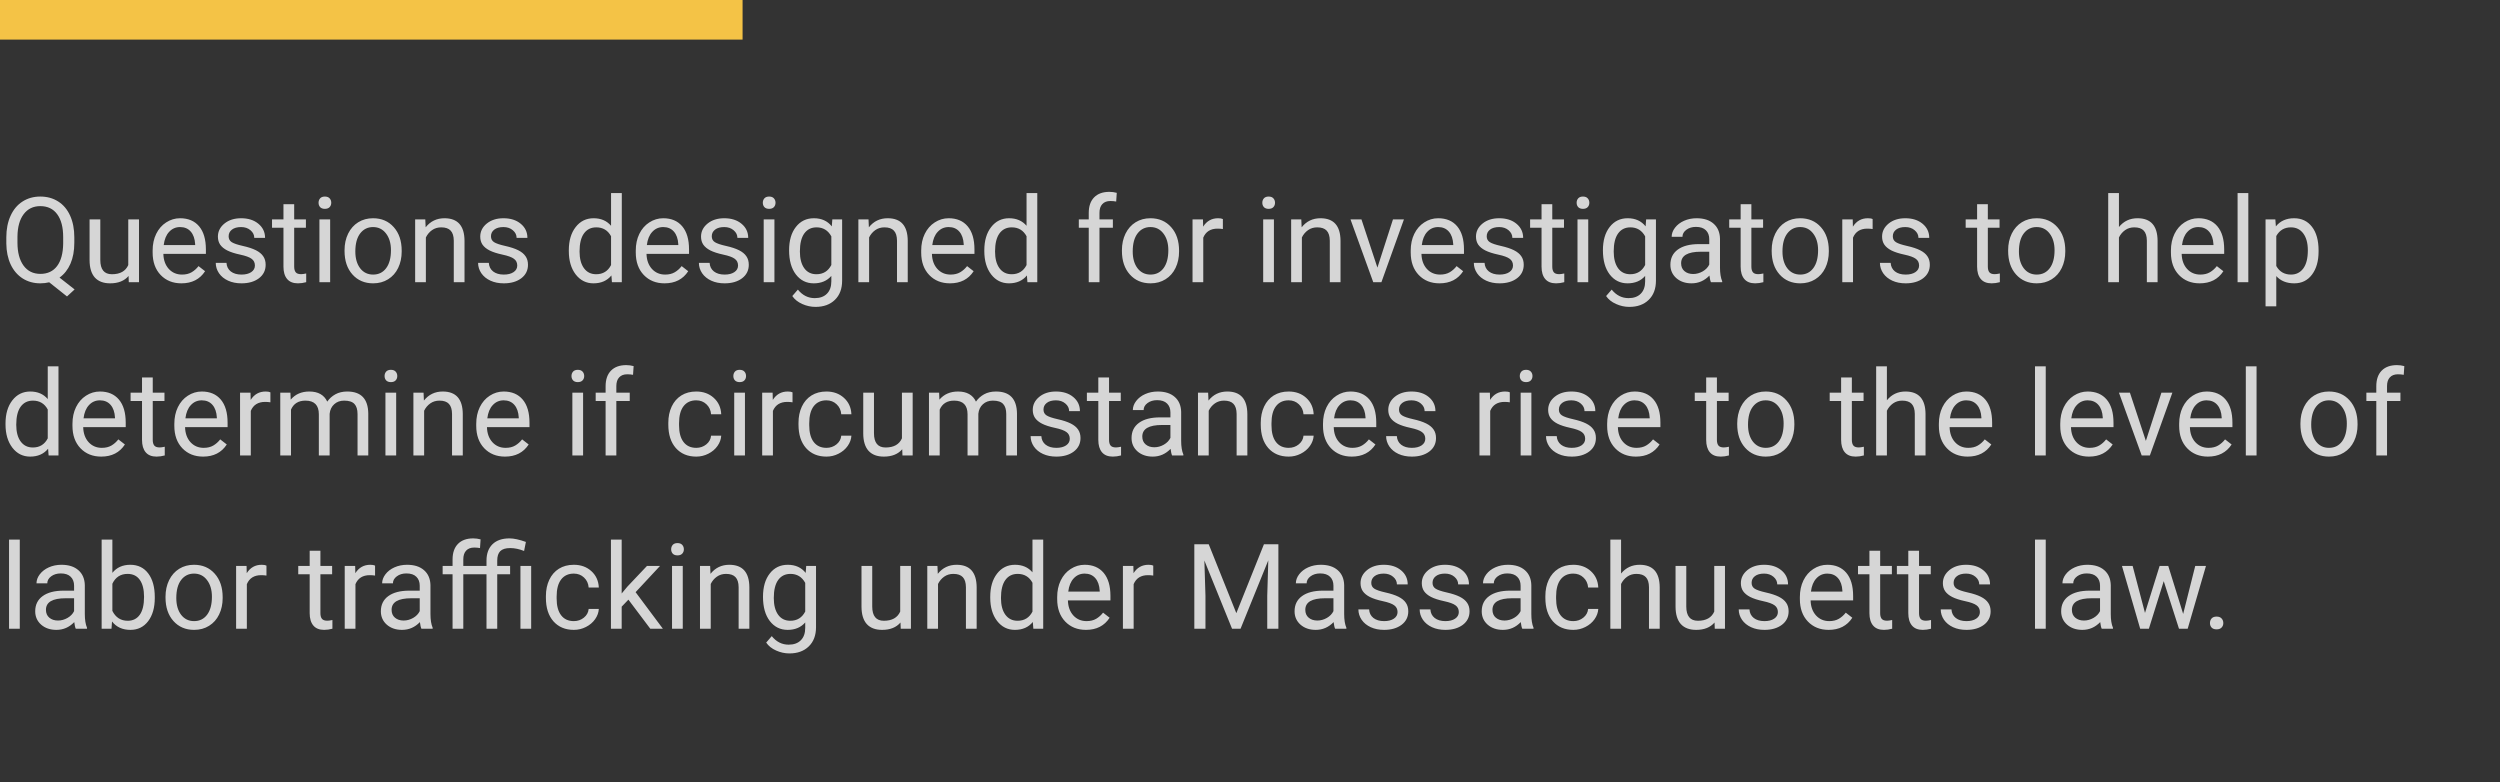 <svg width="505" height="158" viewBox="0 0 505 158" fill="none" xmlns="http://www.w3.org/2000/svg">
<rect x="0" y="0" width="505" height="158" fill="#333333" stroke="none"/>
<path d="M15.012 49.02C15.012 50.668 14.75 52.09 14.227 53.285C13.703 54.473 12.969 55.402 12.023 56.074L15.07 58.465L13.535 59.883L9.938 57.023C9.375 57.164 8.781 57.234 8.156 57.234C6.812 57.234 5.621 56.906 4.582 56.25C3.543 55.586 2.734 54.645 2.156 53.426C1.586 52.199 1.293 50.781 1.277 49.172V47.941C1.277 46.301 1.562 44.852 2.133 43.594C2.703 42.336 3.508 41.375 4.547 40.711C5.594 40.039 6.789 39.703 8.133 39.703C9.508 39.703 10.715 40.035 11.754 40.699C12.801 41.363 13.605 42.32 14.168 43.57C14.73 44.812 15.012 46.266 15.012 47.93V49.02ZM12.762 47.918C12.762 45.91 12.359 44.363 11.555 43.277C10.758 42.184 9.617 41.637 8.133 41.637C6.719 41.637 5.602 42.18 4.781 43.266C3.969 44.344 3.551 45.844 3.527 47.766V49.02C3.527 50.973 3.934 52.512 4.746 53.637C5.566 54.762 6.703 55.324 8.156 55.324C9.609 55.324 10.734 54.797 11.531 53.742C12.328 52.68 12.738 51.16 12.762 49.184V47.918ZM25.969 55.746C25.125 56.738 23.887 57.234 22.254 57.234C20.902 57.234 19.871 56.844 19.16 56.062C18.457 55.273 18.102 54.109 18.094 52.57V44.32H20.262V52.512C20.262 54.434 21.043 55.395 22.605 55.395C24.262 55.395 25.363 54.777 25.91 53.543V44.32H28.078V57H26.016L25.969 55.746ZM36.645 57.234C34.926 57.234 33.527 56.672 32.449 55.547C31.371 54.414 30.832 52.902 30.832 51.012V50.613C30.832 49.355 31.07 48.234 31.547 47.25C32.031 46.258 32.703 45.484 33.562 44.93C34.43 44.367 35.367 44.086 36.375 44.086C38.023 44.086 39.305 44.629 40.219 45.715C41.133 46.801 41.59 48.355 41.59 50.379V51.281H33C33.031 52.531 33.395 53.543 34.09 54.316C34.793 55.082 35.684 55.465 36.762 55.465C37.527 55.465 38.176 55.309 38.707 54.996C39.238 54.684 39.703 54.27 40.102 53.754L41.426 54.785C40.363 56.418 38.77 57.234 36.645 57.234ZM36.375 45.867C35.5 45.867 34.766 46.188 34.172 46.828C33.578 47.461 33.211 48.352 33.07 49.5H39.422V49.336C39.359 48.234 39.062 47.383 38.531 46.781C38 46.172 37.281 45.867 36.375 45.867ZM51.492 53.637C51.492 53.051 51.27 52.598 50.824 52.277C50.387 51.949 49.617 51.668 48.516 51.434C47.422 51.199 46.551 50.918 45.902 50.59C45.262 50.262 44.785 49.871 44.473 49.418C44.168 48.965 44.016 48.426 44.016 47.801C44.016 46.762 44.453 45.883 45.328 45.164C46.211 44.445 47.336 44.086 48.703 44.086C50.141 44.086 51.305 44.457 52.195 45.199C53.094 45.941 53.543 46.891 53.543 48.047H51.363C51.363 47.453 51.109 46.941 50.602 46.512C50.102 46.082 49.469 45.867 48.703 45.867C47.914 45.867 47.297 46.039 46.852 46.383C46.406 46.727 46.184 47.176 46.184 47.73C46.184 48.254 46.391 48.648 46.805 48.914C47.219 49.18 47.965 49.434 49.043 49.676C50.129 49.918 51.008 50.207 51.68 50.543C52.352 50.879 52.848 51.285 53.168 51.762C53.496 52.23 53.66 52.805 53.66 53.484C53.66 54.617 53.207 55.527 52.301 56.215C51.395 56.895 50.219 57.234 48.773 57.234C47.758 57.234 46.859 57.055 46.078 56.695C45.297 56.336 44.684 55.836 44.238 55.195C43.801 54.547 43.582 53.848 43.582 53.098H45.75C45.789 53.824 46.078 54.402 46.617 54.832C47.164 55.254 47.883 55.465 48.773 55.465C49.594 55.465 50.25 55.301 50.742 54.973C51.242 54.637 51.492 54.191 51.492 53.637ZM59.426 41.25V44.32H61.793V45.996H59.426V53.859C59.426 54.367 59.531 54.75 59.742 55.008C59.953 55.258 60.312 55.383 60.82 55.383C61.07 55.383 61.414 55.336 61.852 55.242V57C61.281 57.156 60.727 57.234 60.188 57.234C59.219 57.234 58.488 56.941 57.996 56.355C57.504 55.77 57.258 54.938 57.258 53.859V45.996H54.949V44.32H57.258V41.25H59.426ZM66.691 57H64.523V44.32H66.691V57ZM64.348 40.957C64.348 40.605 64.453 40.309 64.664 40.066C64.883 39.824 65.203 39.703 65.625 39.703C66.047 39.703 66.367 39.824 66.586 40.066C66.805 40.309 66.914 40.605 66.914 40.957C66.914 41.309 66.805 41.602 66.586 41.836C66.367 42.07 66.047 42.188 65.625 42.188C65.203 42.188 64.883 42.07 64.664 41.836C64.453 41.602 64.348 41.309 64.348 40.957ZM69.598 50.543C69.598 49.301 69.84 48.184 70.324 47.191C70.816 46.199 71.496 45.434 72.363 44.895C73.238 44.355 74.234 44.086 75.352 44.086C77.078 44.086 78.473 44.684 79.535 45.879C80.606 47.074 81.141 48.664 81.141 50.648V50.801C81.141 52.035 80.902 53.145 80.426 54.129C79.957 55.105 79.281 55.867 78.398 56.414C77.523 56.961 76.516 57.234 75.375 57.234C73.656 57.234 72.262 56.637 71.191 55.441C70.129 54.246 69.598 52.664 69.598 50.695V50.543ZM71.777 50.801C71.777 52.207 72.102 53.336 72.75 54.188C73.406 55.039 74.281 55.465 75.375 55.465C76.477 55.465 77.352 55.035 78 54.176C78.648 53.309 78.973 52.098 78.973 50.543C78.973 49.152 78.641 48.027 77.977 47.168C77.32 46.301 76.445 45.867 75.352 45.867C74.281 45.867 73.418 46.293 72.762 47.145C72.106 47.996 71.777 49.215 71.777 50.801ZM85.91 44.32L85.981 45.914C86.949 44.695 88.215 44.086 89.777 44.086C92.457 44.086 93.809 45.598 93.832 48.621V57H91.664V48.609C91.656 47.695 91.445 47.02 91.031 46.582C90.625 46.145 89.988 45.926 89.121 45.926C88.418 45.926 87.801 46.113 87.269 46.488C86.738 46.863 86.324 47.355 86.027 47.965V57H83.859V44.32H85.91ZM104.484 53.637C104.484 53.051 104.262 52.598 103.816 52.277C103.379 51.949 102.609 51.668 101.508 51.434C100.414 51.199 99.543 50.918 98.894 50.59C98.254 50.262 97.777 49.871 97.465 49.418C97.16 48.965 97.008 48.426 97.008 47.801C97.008 46.762 97.445 45.883 98.32 45.164C99.203 44.445 100.328 44.086 101.695 44.086C103.133 44.086 104.297 44.457 105.188 45.199C106.086 45.941 106.535 46.891 106.535 48.047H104.355C104.355 47.453 104.102 46.941 103.594 46.512C103.094 46.082 102.461 45.867 101.695 45.867C100.906 45.867 100.289 46.039 99.844 46.383C99.398 46.727 99.176 47.176 99.176 47.73C99.176 48.254 99.383 48.648 99.797 48.914C100.211 49.18 100.957 49.434 102.035 49.676C103.121 49.918 104 50.207 104.672 50.543C105.344 50.879 105.84 51.285 106.16 51.762C106.488 52.23 106.652 52.805 106.652 53.484C106.652 54.617 106.199 55.527 105.293 56.215C104.387 56.895 103.211 57.234 101.766 57.234C100.75 57.234 99.852 57.055 99.07 56.695C98.289 56.336 97.676 55.836 97.231 55.195C96.793 54.547 96.574 53.848 96.574 53.098H98.742C98.781 53.824 99.07 54.402 99.609 54.832C100.156 55.254 100.875 55.465 101.766 55.465C102.586 55.465 103.242 55.301 103.734 54.973C104.234 54.637 104.484 54.191 104.484 53.637ZM114.902 50.555C114.902 48.609 115.363 47.047 116.285 45.867C117.207 44.68 118.414 44.086 119.906 44.086C121.391 44.086 122.566 44.594 123.434 45.609V39H125.602V57H123.609L123.504 55.641C122.637 56.703 121.43 57.234 119.883 57.234C118.414 57.234 117.215 56.633 116.285 55.43C115.363 54.227 114.902 52.656 114.902 50.719V50.555ZM117.07 50.801C117.07 52.238 117.367 53.363 117.961 54.176C118.555 54.988 119.375 55.395 120.422 55.395C121.797 55.395 122.801 54.777 123.434 53.543V47.719C122.785 46.523 121.789 45.926 120.445 45.926C119.383 45.926 118.555 46.336 117.961 47.156C117.367 47.977 117.07 49.191 117.07 50.801ZM134.238 57.234C132.52 57.234 131.121 56.672 130.043 55.547C128.965 54.414 128.426 52.902 128.426 51.012V50.613C128.426 49.355 128.664 48.234 129.141 47.25C129.625 46.258 130.297 45.484 131.156 44.93C132.023 44.367 132.961 44.086 133.969 44.086C135.617 44.086 136.898 44.629 137.812 45.715C138.727 46.801 139.184 48.355 139.184 50.379V51.281H130.594C130.625 52.531 130.988 53.543 131.684 54.316C132.387 55.082 133.277 55.465 134.355 55.465C135.121 55.465 135.77 55.309 136.301 54.996C136.832 54.684 137.297 54.27 137.695 53.754L139.02 54.785C137.957 56.418 136.363 57.234 134.238 57.234ZM133.969 45.867C133.094 45.867 132.359 46.188 131.766 46.828C131.172 47.461 130.805 48.352 130.664 49.5H137.016V49.336C136.953 48.234 136.656 47.383 136.125 46.781C135.594 46.172 134.875 45.867 133.969 45.867ZM149.086 53.637C149.086 53.051 148.863 52.598 148.418 52.277C147.98 51.949 147.211 51.668 146.109 51.434C145.016 51.199 144.145 50.918 143.496 50.59C142.855 50.262 142.379 49.871 142.066 49.418C141.762 48.965 141.609 48.426 141.609 47.801C141.609 46.762 142.047 45.883 142.922 45.164C143.805 44.445 144.93 44.086 146.297 44.086C147.734 44.086 148.898 44.457 149.789 45.199C150.688 45.941 151.137 46.891 151.137 48.047H148.957C148.957 47.453 148.703 46.941 148.195 46.512C147.695 46.082 147.062 45.867 146.297 45.867C145.508 45.867 144.891 46.039 144.445 46.383C144 46.727 143.777 47.176 143.777 47.73C143.777 48.254 143.984 48.648 144.398 48.914C144.812 49.18 145.559 49.434 146.637 49.676C147.723 49.918 148.602 50.207 149.273 50.543C149.945 50.879 150.441 51.285 150.762 51.762C151.09 52.23 151.254 52.805 151.254 53.484C151.254 54.617 150.801 55.527 149.895 56.215C148.988 56.895 147.812 57.234 146.367 57.234C145.352 57.234 144.453 57.055 143.672 56.695C142.891 56.336 142.277 55.836 141.832 55.195C141.395 54.547 141.176 53.848 141.176 53.098H143.344C143.383 53.824 143.672 54.402 144.211 54.832C144.758 55.254 145.477 55.465 146.367 55.465C147.188 55.465 147.844 55.301 148.336 54.973C148.836 54.637 149.086 54.191 149.086 53.637ZM156.434 57H154.266V44.32H156.434V57ZM154.09 40.957C154.09 40.605 154.195 40.309 154.406 40.066C154.625 39.824 154.945 39.703 155.367 39.703C155.789 39.703 156.109 39.824 156.328 40.066C156.547 40.309 156.656 40.605 156.656 40.957C156.656 41.309 156.547 41.602 156.328 41.836C156.109 42.07 155.789 42.188 155.367 42.188C154.945 42.188 154.625 42.07 154.406 41.836C154.195 41.602 154.09 41.309 154.09 40.957ZM159.398 50.555C159.398 48.578 159.855 47.008 160.77 45.844C161.684 44.672 162.895 44.086 164.402 44.086C165.949 44.086 167.156 44.633 168.023 45.727L168.129 44.32H170.109V56.695C170.109 58.336 169.621 59.629 168.645 60.574C167.676 61.52 166.371 61.992 164.73 61.992C163.816 61.992 162.922 61.797 162.047 61.406C161.172 61.016 160.504 60.48 160.043 59.801L161.168 58.5C162.098 59.648 163.234 60.223 164.578 60.223C165.633 60.223 166.453 59.926 167.039 59.332C167.633 58.738 167.93 57.902 167.93 56.824V55.734C167.062 56.734 165.879 57.234 164.379 57.234C162.895 57.234 161.691 56.637 160.77 55.441C159.855 54.246 159.398 52.617 159.398 50.555ZM161.578 50.801C161.578 52.23 161.871 53.355 162.457 54.176C163.043 54.988 163.863 55.395 164.918 55.395C166.285 55.395 167.289 54.773 167.93 53.531V47.742C167.266 46.531 166.27 45.926 164.941 45.926C163.887 45.926 163.062 46.336 162.469 47.156C161.875 47.977 161.578 49.191 161.578 50.801ZM175.441 44.32L175.512 45.914C176.48 44.695 177.746 44.086 179.309 44.086C181.988 44.086 183.34 45.598 183.363 48.621V57H181.195V48.609C181.188 47.695 180.977 47.02 180.562 46.582C180.156 46.145 179.52 45.926 178.652 45.926C177.949 45.926 177.332 46.113 176.801 46.488C176.27 46.863 175.855 47.355 175.559 47.965V57H173.391V44.32H175.441ZM191.895 57.234C190.176 57.234 188.777 56.672 187.699 55.547C186.621 54.414 186.082 52.902 186.082 51.012V50.613C186.082 49.355 186.32 48.234 186.797 47.25C187.281 46.258 187.953 45.484 188.812 44.93C189.68 44.367 190.617 44.086 191.625 44.086C193.273 44.086 194.555 44.629 195.469 45.715C196.383 46.801 196.84 48.355 196.84 50.379V51.281H188.25C188.281 52.531 188.645 53.543 189.34 54.316C190.043 55.082 190.934 55.465 192.012 55.465C192.777 55.465 193.426 55.309 193.957 54.996C194.488 54.684 194.953 54.27 195.352 53.754L196.676 54.785C195.613 56.418 194.02 57.234 191.895 57.234ZM191.625 45.867C190.75 45.867 190.016 46.188 189.422 46.828C188.828 47.461 188.461 48.352 188.32 49.5H194.672V49.336C194.609 48.234 194.312 47.383 193.781 46.781C193.25 46.172 192.531 45.867 191.625 45.867ZM198.832 50.555C198.832 48.609 199.293 47.047 200.215 45.867C201.137 44.68 202.344 44.086 203.836 44.086C205.32 44.086 206.496 44.594 207.363 45.609V39H209.531V57H207.539L207.434 55.641C206.566 56.703 205.359 57.234 203.812 57.234C202.344 57.234 201.145 56.633 200.215 55.43C199.293 54.227 198.832 52.656 198.832 50.719V50.555ZM201 50.801C201 52.238 201.297 53.363 201.891 54.176C202.484 54.988 203.305 55.395 204.352 55.395C205.727 55.395 206.73 54.777 207.363 53.543V47.719C206.715 46.523 205.719 45.926 204.375 45.926C203.312 45.926 202.484 46.336 201.891 47.156C201.297 47.977 201 49.191 201 50.801ZM219.926 57V45.996H217.922V44.32H219.926V43.02C219.926 41.66 220.289 40.609 221.016 39.867C221.742 39.125 222.77 38.754 224.098 38.754C224.598 38.754 225.094 38.82 225.586 38.953L225.469 40.711C225.102 40.641 224.711 40.605 224.297 40.605C223.594 40.605 223.051 40.812 222.668 41.227C222.285 41.633 222.094 42.219 222.094 42.984V44.32H224.801V45.996H222.094V57H219.926ZM226.629 50.543C226.629 49.301 226.871 48.184 227.355 47.191C227.848 46.199 228.527 45.434 229.395 44.895C230.27 44.355 231.266 44.086 232.383 44.086C234.109 44.086 235.504 44.684 236.566 45.879C237.637 47.074 238.172 48.664 238.172 50.648V50.801C238.172 52.035 237.934 53.145 237.457 54.129C236.988 55.105 236.312 55.867 235.43 56.414C234.555 56.961 233.547 57.234 232.406 57.234C230.688 57.234 229.293 56.637 228.223 55.441C227.16 54.246 226.629 52.664 226.629 50.695V50.543ZM228.809 50.801C228.809 52.207 229.133 53.336 229.781 54.188C230.438 55.039 231.312 55.465 232.406 55.465C233.508 55.465 234.383 55.035 235.031 54.176C235.68 53.309 236.004 52.098 236.004 50.543C236.004 49.152 235.672 48.027 235.008 47.168C234.352 46.301 233.477 45.867 232.383 45.867C231.312 45.867 230.449 46.293 229.793 47.145C229.137 47.996 228.809 49.215 228.809 50.801ZM247.02 46.266C246.691 46.211 246.336 46.184 245.953 46.184C244.531 46.184 243.566 46.789 243.059 48V57H240.891V44.32H243L243.035 45.785C243.746 44.652 244.754 44.086 246.059 44.086C246.48 44.086 246.801 44.141 247.02 44.25V46.266ZM257.332 57H255.164V44.32H257.332V57ZM254.988 40.957C254.988 40.605 255.094 40.309 255.305 40.066C255.523 39.824 255.844 39.703 256.266 39.703C256.688 39.703 257.008 39.824 257.227 40.066C257.445 40.309 257.555 40.605 257.555 40.957C257.555 41.309 257.445 41.602 257.227 41.836C257.008 42.07 256.688 42.188 256.266 42.188C255.844 42.188 255.523 42.07 255.305 41.836C255.094 41.602 254.988 41.309 254.988 40.957ZM262.863 44.32L262.934 45.914C263.902 44.695 265.168 44.086 266.73 44.086C269.41 44.086 270.762 45.598 270.785 48.621V57H268.617V48.609C268.609 47.695 268.398 47.02 267.984 46.582C267.578 46.145 266.941 45.926 266.074 45.926C265.371 45.926 264.754 46.113 264.223 46.488C263.691 46.863 263.277 47.355 262.98 47.965V57H260.812V44.32H262.863ZM278.238 54.059L281.379 44.32H283.594L279.047 57H277.395L272.801 44.32H275.016L278.238 54.059ZM290.777 57.234C289.059 57.234 287.66 56.672 286.582 55.547C285.504 54.414 284.965 52.902 284.965 51.012V50.613C284.965 49.355 285.203 48.234 285.68 47.25C286.164 46.258 286.836 45.484 287.695 44.93C288.562 44.367 289.5 44.086 290.508 44.086C292.156 44.086 293.438 44.629 294.352 45.715C295.266 46.801 295.723 48.355 295.723 50.379V51.281H287.133C287.164 52.531 287.527 53.543 288.223 54.316C288.926 55.082 289.816 55.465 290.895 55.465C291.66 55.465 292.309 55.309 292.84 54.996C293.371 54.684 293.836 54.27 294.234 53.754L295.559 54.785C294.496 56.418 292.902 57.234 290.777 57.234ZM290.508 45.867C289.633 45.867 288.898 46.188 288.305 46.828C287.711 47.461 287.344 48.352 287.203 49.5H293.555V49.336C293.492 48.234 293.195 47.383 292.664 46.781C292.133 46.172 291.414 45.867 290.508 45.867ZM305.625 53.637C305.625 53.051 305.402 52.598 304.957 52.277C304.52 51.949 303.75 51.668 302.648 51.434C301.555 51.199 300.684 50.918 300.035 50.59C299.395 50.262 298.918 49.871 298.605 49.418C298.301 48.965 298.148 48.426 298.148 47.801C298.148 46.762 298.586 45.883 299.461 45.164C300.344 44.445 301.469 44.086 302.836 44.086C304.273 44.086 305.438 44.457 306.328 45.199C307.227 45.941 307.676 46.891 307.676 48.047H305.496C305.496 47.453 305.242 46.941 304.734 46.512C304.234 46.082 303.602 45.867 302.836 45.867C302.047 45.867 301.43 46.039 300.984 46.383C300.539 46.727 300.316 47.176 300.316 47.73C300.316 48.254 300.523 48.648 300.938 48.914C301.352 49.18 302.098 49.434 303.176 49.676C304.262 49.918 305.141 50.207 305.812 50.543C306.484 50.879 306.98 51.285 307.301 51.762C307.629 52.23 307.793 52.805 307.793 53.484C307.793 54.617 307.34 55.527 306.434 56.215C305.527 56.895 304.352 57.234 302.906 57.234C301.891 57.234 300.992 57.055 300.211 56.695C299.43 56.336 298.816 55.836 298.371 55.195C297.934 54.547 297.715 53.848 297.715 53.098H299.883C299.922 53.824 300.211 54.402 300.75 54.832C301.297 55.254 302.016 55.465 302.906 55.465C303.727 55.465 304.383 55.301 304.875 54.973C305.375 54.637 305.625 54.191 305.625 53.637ZM313.559 41.25V44.32H315.926V45.996H313.559V53.859C313.559 54.367 313.664 54.75 313.875 55.008C314.086 55.258 314.445 55.383 314.953 55.383C315.203 55.383 315.547 55.336 315.984 55.242V57C315.414 57.156 314.859 57.234 314.32 57.234C313.352 57.234 312.621 56.941 312.129 56.355C311.637 55.77 311.391 54.938 311.391 53.859V45.996H309.082V44.32H311.391V41.25H313.559ZM320.824 57H318.656V44.32H320.824V57ZM318.48 40.957C318.48 40.605 318.586 40.309 318.797 40.066C319.016 39.824 319.336 39.703 319.758 39.703C320.18 39.703 320.5 39.824 320.719 40.066C320.938 40.309 321.047 40.605 321.047 40.957C321.047 41.309 320.938 41.602 320.719 41.836C320.5 42.07 320.18 42.188 319.758 42.188C319.336 42.188 319.016 42.07 318.797 41.836C318.586 41.602 318.48 41.309 318.48 40.957ZM323.789 50.555C323.789 48.578 324.246 47.008 325.16 45.844C326.074 44.672 327.285 44.086 328.793 44.086C330.34 44.086 331.547 44.633 332.414 45.727L332.52 44.32H334.5V56.695C334.5 58.336 334.012 59.629 333.035 60.574C332.066 61.52 330.762 61.992 329.121 61.992C328.207 61.992 327.312 61.797 326.438 61.406C325.562 61.016 324.895 60.48 324.434 59.801L325.559 58.5C326.488 59.648 327.625 60.223 328.969 60.223C330.023 60.223 330.844 59.926 331.43 59.332C332.023 58.738 332.32 57.902 332.32 56.824V55.734C331.453 56.734 330.27 57.234 328.77 57.234C327.285 57.234 326.082 56.637 325.16 55.441C324.246 54.246 323.789 52.617 323.789 50.555ZM325.969 50.801C325.969 52.23 326.262 53.355 326.848 54.176C327.434 54.988 328.254 55.395 329.309 55.395C330.676 55.395 331.68 54.773 332.32 53.531V47.742C331.656 46.531 330.66 45.926 329.332 45.926C328.277 45.926 327.453 46.336 326.859 47.156C326.266 47.977 325.969 49.191 325.969 50.801ZM345.609 57C345.484 56.75 345.383 56.305 345.305 55.664C344.297 56.711 343.094 57.234 341.695 57.234C340.445 57.234 339.418 56.883 338.613 56.18C337.816 55.469 337.418 54.57 337.418 53.484C337.418 52.164 337.918 51.141 338.918 50.414C339.926 49.68 341.34 49.312 343.16 49.312H345.27V48.316C345.27 47.559 345.043 46.957 344.59 46.512C344.137 46.059 343.469 45.832 342.586 45.832C341.812 45.832 341.164 46.027 340.641 46.418C340.117 46.809 339.855 47.281 339.855 47.836H337.676C337.676 47.203 337.898 46.594 338.344 46.008C338.797 45.414 339.406 44.945 340.172 44.602C340.945 44.258 341.793 44.086 342.715 44.086C344.176 44.086 345.32 44.453 346.148 45.188C346.977 45.914 347.406 46.918 347.438 48.199V54.035C347.438 55.199 347.586 56.125 347.883 56.812V57H345.609ZM342.012 55.348C342.691 55.348 343.336 55.172 343.945 54.82C344.555 54.469 344.996 54.012 345.27 53.449V50.848H343.57C340.914 50.848 339.586 51.625 339.586 53.18C339.586 53.859 339.812 54.391 340.266 54.773C340.719 55.156 341.301 55.348 342.012 55.348ZM353.777 41.25V44.32H356.145V45.996H353.777V53.859C353.777 54.367 353.883 54.75 354.094 55.008C354.305 55.258 354.664 55.383 355.172 55.383C355.422 55.383 355.766 55.336 356.203 55.242V57C355.633 57.156 355.078 57.234 354.539 57.234C353.57 57.234 352.84 56.941 352.348 56.355C351.855 55.77 351.609 54.938 351.609 53.859V45.996H349.301V44.32H351.609V41.25H353.777ZM357.879 50.543C357.879 49.301 358.121 48.184 358.605 47.191C359.098 46.199 359.777 45.434 360.645 44.895C361.52 44.355 362.516 44.086 363.633 44.086C365.359 44.086 366.754 44.684 367.816 45.879C368.887 47.074 369.422 48.664 369.422 50.648V50.801C369.422 52.035 369.184 53.145 368.707 54.129C368.238 55.105 367.562 55.867 366.68 56.414C365.805 56.961 364.797 57.234 363.656 57.234C361.938 57.234 360.543 56.637 359.473 55.441C358.41 54.246 357.879 52.664 357.879 50.695V50.543ZM360.059 50.801C360.059 52.207 360.383 53.336 361.031 54.188C361.688 55.039 362.562 55.465 363.656 55.465C364.758 55.465 365.633 55.035 366.281 54.176C366.93 53.309 367.254 52.098 367.254 50.543C367.254 49.152 366.922 48.027 366.258 47.168C365.602 46.301 364.727 45.867 363.633 45.867C362.562 45.867 361.699 46.293 361.043 47.145C360.387 47.996 360.059 49.215 360.059 50.801ZM378.27 46.266C377.941 46.211 377.586 46.184 377.203 46.184C375.781 46.184 374.816 46.789 374.309 48V57H372.141V44.32H374.25L374.285 45.785C374.996 44.652 376.004 44.086 377.309 44.086C377.73 44.086 378.051 44.141 378.27 44.25V46.266ZM387.656 53.637C387.656 53.051 387.434 52.598 386.988 52.277C386.551 51.949 385.781 51.668 384.68 51.434C383.586 51.199 382.715 50.918 382.066 50.59C381.426 50.262 380.949 49.871 380.637 49.418C380.332 48.965 380.18 48.426 380.18 47.801C380.18 46.762 380.617 45.883 381.492 45.164C382.375 44.445 383.5 44.086 384.867 44.086C386.305 44.086 387.469 44.457 388.359 45.199C389.258 45.941 389.707 46.891 389.707 48.047H387.527C387.527 47.453 387.273 46.941 386.766 46.512C386.266 46.082 385.633 45.867 384.867 45.867C384.078 45.867 383.461 46.039 383.016 46.383C382.57 46.727 382.348 47.176 382.348 47.73C382.348 48.254 382.555 48.648 382.969 48.914C383.383 49.18 384.129 49.434 385.207 49.676C386.293 49.918 387.172 50.207 387.844 50.543C388.516 50.879 389.012 51.285 389.332 51.762C389.66 52.23 389.824 52.805 389.824 53.484C389.824 54.617 389.371 55.527 388.465 56.215C387.559 56.895 386.383 57.234 384.938 57.234C383.922 57.234 383.023 57.055 382.242 56.695C381.461 56.336 380.848 55.836 380.402 55.195C379.965 54.547 379.746 53.848 379.746 53.098H381.914C381.953 53.824 382.242 54.402 382.781 54.832C383.328 55.254 384.047 55.465 384.938 55.465C385.758 55.465 386.414 55.301 386.906 54.973C387.406 54.637 387.656 54.191 387.656 53.637ZM401.543 41.25V44.32H403.91V45.996H401.543V53.859C401.543 54.367 401.648 54.75 401.859 55.008C402.07 55.258 402.43 55.383 402.938 55.383C403.188 55.383 403.531 55.336 403.969 55.242V57C403.398 57.156 402.844 57.234 402.305 57.234C401.336 57.234 400.605 56.941 400.113 56.355C399.621 55.77 399.375 54.938 399.375 53.859V45.996H397.066V44.32H399.375V41.25H401.543ZM405.645 50.543C405.645 49.301 405.887 48.184 406.371 47.191C406.863 46.199 407.543 45.434 408.41 44.895C409.285 44.355 410.281 44.086 411.398 44.086C413.125 44.086 414.52 44.684 415.582 45.879C416.652 47.074 417.188 48.664 417.188 50.648V50.801C417.188 52.035 416.949 53.145 416.473 54.129C416.004 55.105 415.328 55.867 414.445 56.414C413.57 56.961 412.562 57.234 411.422 57.234C409.703 57.234 408.309 56.637 407.238 55.441C406.176 54.246 405.645 52.664 405.645 50.695V50.543ZM407.824 50.801C407.824 52.207 408.148 53.336 408.797 54.188C409.453 55.039 410.328 55.465 411.422 55.465C412.523 55.465 413.398 55.035 414.047 54.176C414.695 53.309 415.02 52.098 415.02 50.543C415.02 49.152 414.688 48.027 414.023 47.168C413.367 46.301 412.492 45.867 411.398 45.867C410.328 45.867 409.465 46.293 408.809 47.145C408.152 47.996 407.824 49.215 407.824 50.801ZM428.027 45.855C428.988 44.676 430.238 44.086 431.777 44.086C434.457 44.086 435.809 45.598 435.832 48.621V57H433.664V48.609C433.656 47.695 433.445 47.02 433.031 46.582C432.625 46.145 431.988 45.926 431.121 45.926C430.418 45.926 429.801 46.113 429.27 46.488C428.738 46.863 428.324 47.355 428.027 47.965V57H425.859V39H428.027V45.855ZM444.34 57.234C442.621 57.234 441.223 56.672 440.145 55.547C439.066 54.414 438.527 52.902 438.527 51.012V50.613C438.527 49.355 438.766 48.234 439.242 47.25C439.727 46.258 440.398 45.484 441.258 44.93C442.125 44.367 443.062 44.086 444.07 44.086C445.719 44.086 447 44.629 447.914 45.715C448.828 46.801 449.285 48.355 449.285 50.379V51.281H440.695C440.727 52.531 441.09 53.543 441.785 54.316C442.488 55.082 443.379 55.465 444.457 55.465C445.223 55.465 445.871 55.309 446.402 54.996C446.934 54.684 447.398 54.27 447.797 53.754L449.121 54.785C448.059 56.418 446.465 57.234 444.34 57.234ZM444.07 45.867C443.195 45.867 442.461 46.188 441.867 46.828C441.273 47.461 440.906 48.352 440.766 49.5H447.117V49.336C447.055 48.234 446.758 47.383 446.227 46.781C445.695 46.172 444.977 45.867 444.07 45.867ZM454.16 57H451.992V39H454.16V57ZM468.352 50.801C468.352 52.73 467.91 54.285 467.027 55.465C466.145 56.645 464.949 57.234 463.441 57.234C461.902 57.234 460.691 56.746 459.809 55.77V61.875H457.641V44.32H459.621L459.727 45.727C460.609 44.633 461.836 44.086 463.406 44.086C464.93 44.086 466.133 44.66 467.016 45.809C467.906 46.957 468.352 48.555 468.352 50.602V50.801ZM466.184 50.555C466.184 49.125 465.879 47.996 465.27 47.168C464.66 46.34 463.824 45.926 462.762 45.926C461.449 45.926 460.465 46.508 459.809 47.672V53.73C460.457 54.887 461.449 55.465 462.785 55.465C463.824 55.465 464.648 55.055 465.258 54.234C465.875 53.406 466.184 52.18 466.184 50.555ZM1.113 85.555C1.113 83.609 1.574 82.047 2.496 80.867C3.418 79.68 4.625 79.086 6.117 79.086C7.602 79.086 8.777 79.594 9.645 80.609V74H11.812V92H9.82L9.715 90.641C8.848 91.703 7.641 92.234 6.094 92.234C4.625 92.234 3.426 91.633 2.496 90.43C1.574 89.227 1.113 87.656 1.113 85.719V85.555ZM3.281 85.801C3.281 87.238 3.578 88.363 4.172 89.176C4.766 89.988 5.586 90.394 6.633 90.394C8.008 90.394 9.012 89.777 9.645 88.543V82.719C8.996 81.523 8 80.926 6.656 80.926C5.594 80.926 4.766 81.336 4.172 82.156C3.578 82.977 3.281 84.191 3.281 85.801ZM20.449 92.234C18.73 92.234 17.332 91.672 16.254 90.547C15.176 89.414 14.637 87.902 14.637 86.012V85.613C14.637 84.356 14.875 83.234 15.352 82.25C15.836 81.258 16.508 80.484 17.367 79.93C18.234 79.367 19.172 79.086 20.18 79.086C21.828 79.086 23.109 79.629 24.023 80.715C24.938 81.801 25.395 83.356 25.395 85.379V86.281H16.805C16.836 87.531 17.199 88.543 17.895 89.316C18.598 90.082 19.488 90.465 20.566 90.465C21.332 90.465 21.98 90.309 22.512 89.996C23.043 89.684 23.508 89.269 23.906 88.754L25.23 89.785C24.168 91.418 22.574 92.234 20.449 92.234ZM20.18 80.867C19.305 80.867 18.57 81.188 17.977 81.828C17.383 82.461 17.016 83.352 16.875 84.5H23.227V84.336C23.164 83.234 22.867 82.383 22.336 81.781C21.805 81.172 21.086 80.867 20.18 80.867ZM30.855 76.25V79.32H33.223V80.996H30.855V88.859C30.855 89.367 30.961 89.75 31.172 90.008C31.383 90.258 31.742 90.383 32.25 90.383C32.5 90.383 32.844 90.336 33.281 90.242V92C32.711 92.156 32.156 92.234 31.617 92.234C30.648 92.234 29.918 91.941 29.426 91.356C28.934 90.769 28.688 89.938 28.688 88.859V80.996H26.379V79.32H28.688V76.25H30.855ZM41.027 92.234C39.309 92.234 37.91 91.672 36.832 90.547C35.754 89.414 35.215 87.902 35.215 86.012V85.613C35.215 84.356 35.453 83.234 35.93 82.25C36.414 81.258 37.086 80.484 37.945 79.93C38.812 79.367 39.75 79.086 40.758 79.086C42.406 79.086 43.688 79.629 44.602 80.715C45.516 81.801 45.973 83.356 45.973 85.379V86.281H37.383C37.414 87.531 37.777 88.543 38.473 89.316C39.176 90.082 40.066 90.465 41.145 90.465C41.91 90.465 42.559 90.309 43.09 89.996C43.621 89.684 44.086 89.269 44.484 88.754L45.809 89.785C44.746 91.418 43.152 92.234 41.027 92.234ZM40.758 80.867C39.883 80.867 39.148 81.188 38.555 81.828C37.961 82.461 37.594 83.352 37.453 84.5H43.805V84.336C43.742 83.234 43.445 82.383 42.914 81.781C42.383 81.172 41.664 80.867 40.758 80.867ZM54.621 81.266C54.293 81.211 53.938 81.184 53.555 81.184C52.133 81.184 51.168 81.789 50.66 83V92H48.492V79.32H50.602L50.637 80.785C51.348 79.652 52.355 79.086 53.66 79.086C54.082 79.086 54.402 79.141 54.621 79.25V81.266ZM58.664 79.32L58.723 80.727C59.652 79.633 60.906 79.086 62.484 79.086C64.258 79.086 65.465 79.766 66.106 81.125C66.527 80.516 67.074 80.023 67.746 79.648C68.426 79.273 69.227 79.086 70.148 79.086C72.93 79.086 74.344 80.559 74.391 83.504V92H72.223V83.633C72.223 82.727 72.016 82.051 71.602 81.606C71.188 81.152 70.492 80.926 69.516 80.926C68.711 80.926 68.043 81.168 67.512 81.652C66.981 82.129 66.672 82.773 66.586 83.586V92H64.406V83.691C64.406 81.848 63.504 80.926 61.699 80.926C60.277 80.926 59.305 81.531 58.781 82.742V92H56.613V79.32H58.664ZM80.027 92H77.859V79.32H80.027V92ZM77.684 75.957C77.684 75.606 77.789 75.309 78 75.066C78.219 74.824 78.539 74.703 78.961 74.703C79.383 74.703 79.703 74.824 79.922 75.066C80.141 75.309 80.25 75.606 80.25 75.957C80.25 76.309 80.141 76.602 79.922 76.836C79.703 77.07 79.383 77.188 78.961 77.188C78.539 77.188 78.219 77.07 78 76.836C77.789 76.602 77.684 76.309 77.684 75.957ZM85.559 79.32L85.629 80.914C86.598 79.695 87.863 79.086 89.426 79.086C92.106 79.086 93.457 80.598 93.481 83.621V92H91.312V83.609C91.305 82.695 91.094 82.019 90.68 81.582C90.273 81.144 89.637 80.926 88.769 80.926C88.066 80.926 87.449 81.113 86.918 81.488C86.387 81.863 85.973 82.356 85.676 82.965V92H83.508V79.32H85.559ZM102.012 92.234C100.293 92.234 98.894 91.672 97.816 90.547C96.738 89.414 96.199 87.902 96.199 86.012V85.613C96.199 84.356 96.438 83.234 96.914 82.25C97.398 81.258 98.07 80.484 98.93 79.93C99.797 79.367 100.734 79.086 101.742 79.086C103.391 79.086 104.672 79.629 105.586 80.715C106.5 81.801 106.957 83.356 106.957 85.379V86.281H98.367C98.398 87.531 98.762 88.543 99.457 89.316C100.16 90.082 101.051 90.465 102.129 90.465C102.895 90.465 103.543 90.309 104.074 89.996C104.605 89.684 105.07 89.269 105.469 88.754L106.793 89.785C105.73 91.418 104.137 92.234 102.012 92.234ZM101.742 80.867C100.867 80.867 100.133 81.188 99.539 81.828C98.945 82.461 98.578 83.352 98.438 84.5H104.789V84.336C104.727 83.234 104.43 82.383 103.898 81.781C103.367 81.172 102.648 80.867 101.742 80.867ZM117.785 92H115.617V79.32H117.785V92ZM115.441 75.957C115.441 75.606 115.547 75.309 115.758 75.066C115.977 74.824 116.297 74.703 116.719 74.703C117.141 74.703 117.461 74.824 117.68 75.066C117.898 75.309 118.008 75.606 118.008 75.957C118.008 76.309 117.898 76.602 117.68 76.836C117.461 77.07 117.141 77.188 116.719 77.188C116.297 77.188 115.977 77.07 115.758 76.836C115.547 76.602 115.441 76.309 115.441 75.957ZM122.332 92V80.996H120.328V79.32H122.332V78.019C122.332 76.66 122.695 75.609 123.422 74.867C124.148 74.125 125.176 73.754 126.504 73.754C127.004 73.754 127.5 73.82 127.992 73.953L127.875 75.711C127.508 75.641 127.117 75.606 126.703 75.606C126 75.606 125.457 75.812 125.074 76.227C124.691 76.633 124.5 77.219 124.5 77.984V79.32H127.207V80.996H124.5V92H122.332ZM140.648 90.465C141.422 90.465 142.098 90.231 142.676 89.762C143.254 89.293 143.574 88.707 143.637 88.004H145.688C145.648 88.731 145.398 89.422 144.938 90.078C144.477 90.734 143.859 91.258 143.086 91.648C142.32 92.039 141.508 92.234 140.648 92.234C138.922 92.234 137.547 91.66 136.523 90.512C135.508 89.356 135 87.777 135 85.777V85.414C135 84.18 135.227 83.082 135.68 82.121C136.133 81.16 136.781 80.414 137.625 79.883C138.477 79.352 139.48 79.086 140.637 79.086C142.059 79.086 143.238 79.512 144.176 80.363C145.121 81.215 145.625 82.32 145.688 83.68H143.637C143.574 82.859 143.262 82.188 142.699 81.664C142.145 81.133 141.457 80.867 140.637 80.867C139.535 80.867 138.68 81.266 138.07 82.062C137.469 82.852 137.168 83.996 137.168 85.496V85.906C137.168 87.367 137.469 88.492 138.07 89.281C138.672 90.07 139.531 90.465 140.648 90.465ZM150.48 92H148.312V79.32H150.48V92ZM148.137 75.957C148.137 75.606 148.242 75.309 148.453 75.066C148.672 74.824 148.992 74.703 149.414 74.703C149.836 74.703 150.156 74.824 150.375 75.066C150.594 75.309 150.703 75.606 150.703 75.957C150.703 76.309 150.594 76.602 150.375 76.836C150.156 77.07 149.836 77.188 149.414 77.188C148.992 77.188 148.672 77.07 148.453 76.836C148.242 76.602 148.137 76.309 148.137 75.957ZM160.09 81.266C159.762 81.211 159.406 81.184 159.023 81.184C157.602 81.184 156.637 81.789 156.129 83V92H153.961V79.32H156.07L156.105 80.785C156.816 79.652 157.824 79.086 159.129 79.086C159.551 79.086 159.871 79.141 160.09 79.25V81.266ZM166.945 90.465C167.719 90.465 168.395 90.231 168.973 89.762C169.551 89.293 169.871 88.707 169.934 88.004H171.984C171.945 88.731 171.695 89.422 171.234 90.078C170.773 90.734 170.156 91.258 169.383 91.648C168.617 92.039 167.805 92.234 166.945 92.234C165.219 92.234 163.844 91.66 162.82 90.512C161.805 89.356 161.297 87.777 161.297 85.777V85.414C161.297 84.18 161.523 83.082 161.977 82.121C162.43 81.16 163.078 80.414 163.922 79.883C164.773 79.352 165.777 79.086 166.934 79.086C168.355 79.086 169.535 79.512 170.473 80.363C171.418 81.215 171.922 82.32 171.984 83.68H169.934C169.871 82.859 169.559 82.188 168.996 81.664C168.441 81.133 167.754 80.867 166.934 80.867C165.832 80.867 164.977 81.266 164.367 82.062C163.766 82.852 163.465 83.996 163.465 85.496V85.906C163.465 87.367 163.766 88.492 164.367 89.281C164.969 90.07 165.828 90.465 166.945 90.465ZM182.25 90.746C181.406 91.738 180.168 92.234 178.535 92.234C177.184 92.234 176.152 91.844 175.441 91.062C174.738 90.273 174.383 89.109 174.375 87.57V79.32H176.543V87.512C176.543 89.434 177.324 90.394 178.887 90.394C180.543 90.394 181.645 89.777 182.191 88.543V79.32H184.359V92H182.297L182.25 90.746ZM189.703 79.32L189.762 80.727C190.691 79.633 191.945 79.086 193.523 79.086C195.297 79.086 196.504 79.766 197.145 81.125C197.566 80.516 198.113 80.023 198.785 79.648C199.465 79.273 200.266 79.086 201.188 79.086C203.969 79.086 205.383 80.559 205.43 83.504V92H203.262V83.633C203.262 82.727 203.055 82.051 202.641 81.606C202.227 81.152 201.531 80.926 200.555 80.926C199.75 80.926 199.082 81.168 198.551 81.652C198.02 82.129 197.711 82.773 197.625 83.586V92H195.445V83.691C195.445 81.848 194.543 80.926 192.738 80.926C191.316 80.926 190.344 81.531 189.82 82.742V92H187.652V79.32H189.703ZM216.094 88.637C216.094 88.051 215.871 87.598 215.426 87.277C214.988 86.949 214.219 86.668 213.117 86.434C212.023 86.199 211.152 85.918 210.504 85.59C209.863 85.262 209.387 84.871 209.074 84.418C208.77 83.965 208.617 83.426 208.617 82.801C208.617 81.762 209.055 80.883 209.93 80.164C210.812 79.445 211.938 79.086 213.305 79.086C214.742 79.086 215.906 79.457 216.797 80.199C217.695 80.941 218.145 81.891 218.145 83.047H215.965C215.965 82.453 215.711 81.941 215.203 81.512C214.703 81.082 214.07 80.867 213.305 80.867C212.516 80.867 211.898 81.039 211.453 81.383C211.008 81.727 210.785 82.176 210.785 82.731C210.785 83.254 210.992 83.648 211.406 83.914C211.82 84.18 212.566 84.434 213.645 84.676C214.73 84.918 215.609 85.207 216.281 85.543C216.953 85.879 217.449 86.285 217.77 86.762C218.098 87.231 218.262 87.805 218.262 88.484C218.262 89.617 217.809 90.527 216.902 91.215C215.996 91.894 214.82 92.234 213.375 92.234C212.359 92.234 211.461 92.055 210.68 91.695C209.898 91.336 209.285 90.836 208.84 90.195C208.402 89.547 208.184 88.848 208.184 88.098H210.352C210.391 88.824 210.68 89.402 211.219 89.832C211.766 90.254 212.484 90.465 213.375 90.465C214.195 90.465 214.852 90.301 215.344 89.973C215.844 89.637 216.094 89.191 216.094 88.637ZM224.027 76.25V79.32H226.395V80.996H224.027V88.859C224.027 89.367 224.133 89.75 224.344 90.008C224.555 90.258 224.914 90.383 225.422 90.383C225.672 90.383 226.016 90.336 226.453 90.242V92C225.883 92.156 225.328 92.234 224.789 92.234C223.82 92.234 223.09 91.941 222.598 91.356C222.105 90.769 221.859 89.938 221.859 88.859V80.996H219.551V79.32H221.859V76.25H224.027ZM236.766 92C236.641 91.75 236.539 91.305 236.461 90.664C235.453 91.711 234.25 92.234 232.852 92.234C231.602 92.234 230.574 91.883 229.77 91.18C228.973 90.469 228.574 89.57 228.574 88.484C228.574 87.164 229.074 86.141 230.074 85.414C231.082 84.68 232.496 84.312 234.316 84.312H236.426V83.316C236.426 82.559 236.199 81.957 235.746 81.512C235.293 81.059 234.625 80.832 233.742 80.832C232.969 80.832 232.32 81.027 231.797 81.418C231.273 81.809 231.012 82.281 231.012 82.836H228.832C228.832 82.203 229.055 81.594 229.5 81.008C229.953 80.414 230.562 79.945 231.328 79.602C232.102 79.258 232.949 79.086 233.871 79.086C235.332 79.086 236.477 79.453 237.305 80.188C238.133 80.914 238.562 81.918 238.594 83.199V89.035C238.594 90.199 238.742 91.125 239.039 91.812V92H236.766ZM233.168 90.348C233.848 90.348 234.492 90.172 235.102 89.82C235.711 89.469 236.152 89.012 236.426 88.449V85.848H234.727C232.07 85.848 230.742 86.625 230.742 88.18C230.742 88.859 230.969 89.391 231.422 89.773C231.875 90.156 232.457 90.348 233.168 90.348ZM244.043 79.32L244.113 80.914C245.082 79.695 246.348 79.086 247.91 79.086C250.59 79.086 251.941 80.598 251.965 83.621V92H249.797V83.609C249.789 82.695 249.578 82.019 249.164 81.582C248.758 81.144 248.121 80.926 247.254 80.926C246.551 80.926 245.934 81.113 245.402 81.488C244.871 81.863 244.457 82.356 244.16 82.965V92H241.992V79.32H244.043ZM260.32 90.465C261.094 90.465 261.77 90.231 262.348 89.762C262.926 89.293 263.246 88.707 263.309 88.004H265.359C265.32 88.731 265.07 89.422 264.609 90.078C264.148 90.734 263.531 91.258 262.758 91.648C261.992 92.039 261.18 92.234 260.32 92.234C258.594 92.234 257.219 91.66 256.195 90.512C255.18 89.356 254.672 87.777 254.672 85.777V85.414C254.672 84.18 254.898 83.082 255.352 82.121C255.805 81.16 256.453 80.414 257.297 79.883C258.148 79.352 259.152 79.086 260.309 79.086C261.73 79.086 262.91 79.512 263.848 80.363C264.793 81.215 265.297 82.32 265.359 83.68H263.309C263.246 82.859 262.934 82.188 262.371 81.664C261.816 81.133 261.129 80.867 260.309 80.867C259.207 80.867 258.352 81.266 257.742 82.062C257.141 82.852 256.84 83.996 256.84 85.496V85.906C256.84 87.367 257.141 88.492 257.742 89.281C258.344 90.07 259.203 90.465 260.32 90.465ZM273.059 92.234C271.34 92.234 269.941 91.672 268.863 90.547C267.785 89.414 267.246 87.902 267.246 86.012V85.613C267.246 84.356 267.484 83.234 267.961 82.25C268.445 81.258 269.117 80.484 269.977 79.93C270.844 79.367 271.781 79.086 272.789 79.086C274.438 79.086 275.719 79.629 276.633 80.715C277.547 81.801 278.004 83.356 278.004 85.379V86.281H269.414C269.445 87.531 269.809 88.543 270.504 89.316C271.207 90.082 272.098 90.465 273.176 90.465C273.941 90.465 274.59 90.309 275.121 89.996C275.652 89.684 276.117 89.269 276.516 88.754L277.84 89.785C276.777 91.418 275.184 92.234 273.059 92.234ZM272.789 80.867C271.914 80.867 271.18 81.188 270.586 81.828C269.992 82.461 269.625 83.352 269.484 84.5H275.836V84.336C275.773 83.234 275.477 82.383 274.945 81.781C274.414 81.172 273.695 80.867 272.789 80.867ZM287.906 88.637C287.906 88.051 287.684 87.598 287.238 87.277C286.801 86.949 286.031 86.668 284.93 86.434C283.836 86.199 282.965 85.918 282.316 85.59C281.676 85.262 281.199 84.871 280.887 84.418C280.582 83.965 280.43 83.426 280.43 82.801C280.43 81.762 280.867 80.883 281.742 80.164C282.625 79.445 283.75 79.086 285.117 79.086C286.555 79.086 287.719 79.457 288.609 80.199C289.508 80.941 289.957 81.891 289.957 83.047H287.777C287.777 82.453 287.523 81.941 287.016 81.512C286.516 81.082 285.883 80.867 285.117 80.867C284.328 80.867 283.711 81.039 283.266 81.383C282.82 81.727 282.598 82.176 282.598 82.731C282.598 83.254 282.805 83.648 283.219 83.914C283.633 84.18 284.379 84.434 285.457 84.676C286.543 84.918 287.422 85.207 288.094 85.543C288.766 85.879 289.262 86.285 289.582 86.762C289.91 87.231 290.074 87.805 290.074 88.484C290.074 89.617 289.621 90.527 288.715 91.215C287.809 91.894 286.633 92.234 285.188 92.234C284.172 92.234 283.273 92.055 282.492 91.695C281.711 91.336 281.098 90.836 280.652 90.195C280.215 89.547 279.996 88.848 279.996 88.098H282.164C282.203 88.824 282.492 89.402 283.031 89.832C283.578 90.254 284.297 90.465 285.188 90.465C286.008 90.465 286.664 90.301 287.156 89.973C287.656 89.637 287.906 89.191 287.906 88.637ZM304.98 81.266C304.652 81.211 304.297 81.184 303.914 81.184C302.492 81.184 301.527 81.789 301.02 83V92H298.852V79.32H300.961L300.996 80.785C301.707 79.652 302.715 79.086 304.02 79.086C304.441 79.086 304.762 79.141 304.98 79.25V81.266ZM309.34 92H307.172V79.32H309.34V92ZM306.996 75.957C306.996 75.606 307.102 75.309 307.312 75.066C307.531 74.824 307.852 74.703 308.273 74.703C308.695 74.703 309.016 74.824 309.234 75.066C309.453 75.309 309.562 75.606 309.562 75.957C309.562 76.309 309.453 76.602 309.234 76.836C309.016 77.07 308.695 77.188 308.273 77.188C307.852 77.188 307.531 77.07 307.312 76.836C307.102 76.602 306.996 76.309 306.996 75.957ZM320.203 88.637C320.203 88.051 319.98 87.598 319.535 87.277C319.098 86.949 318.328 86.668 317.227 86.434C316.133 86.199 315.262 85.918 314.613 85.59C313.973 85.262 313.496 84.871 313.184 84.418C312.879 83.965 312.727 83.426 312.727 82.801C312.727 81.762 313.164 80.883 314.039 80.164C314.922 79.445 316.047 79.086 317.414 79.086C318.852 79.086 320.016 79.457 320.906 80.199C321.805 80.941 322.254 81.891 322.254 83.047H320.074C320.074 82.453 319.82 81.941 319.312 81.512C318.812 81.082 318.18 80.867 317.414 80.867C316.625 80.867 316.008 81.039 315.562 81.383C315.117 81.727 314.895 82.176 314.895 82.731C314.895 83.254 315.102 83.648 315.516 83.914C315.93 84.18 316.676 84.434 317.754 84.676C318.84 84.918 319.719 85.207 320.391 85.543C321.062 85.879 321.559 86.285 321.879 86.762C322.207 87.231 322.371 87.805 322.371 88.484C322.371 89.617 321.918 90.527 321.012 91.215C320.105 91.894 318.93 92.234 317.484 92.234C316.469 92.234 315.57 92.055 314.789 91.695C314.008 91.336 313.395 90.836 312.949 90.195C312.512 89.547 312.293 88.848 312.293 88.098H314.461C314.5 88.824 314.789 89.402 315.328 89.832C315.875 90.254 316.594 90.465 317.484 90.465C318.305 90.465 318.961 90.301 319.453 89.973C319.953 89.637 320.203 89.191 320.203 88.637ZM330.457 92.234C328.738 92.234 327.34 91.672 326.262 90.547C325.184 89.414 324.645 87.902 324.645 86.012V85.613C324.645 84.356 324.883 83.234 325.359 82.25C325.844 81.258 326.516 80.484 327.375 79.93C328.242 79.367 329.18 79.086 330.188 79.086C331.836 79.086 333.117 79.629 334.031 80.715C334.945 81.801 335.402 83.356 335.402 85.379V86.281H326.812C326.844 87.531 327.207 88.543 327.902 89.316C328.605 90.082 329.496 90.465 330.574 90.465C331.34 90.465 331.988 90.309 332.52 89.996C333.051 89.684 333.516 89.269 333.914 88.754L335.238 89.785C334.176 91.418 332.582 92.234 330.457 92.234ZM330.188 80.867C329.312 80.867 328.578 81.188 327.984 81.828C327.391 82.461 327.023 83.352 326.883 84.5H333.234V84.336C333.172 83.234 332.875 82.383 332.344 81.781C331.812 81.172 331.094 80.867 330.188 80.867ZM346.816 76.25V79.32H349.184V80.996H346.816V88.859C346.816 89.367 346.922 89.75 347.133 90.008C347.344 90.258 347.703 90.383 348.211 90.383C348.461 90.383 348.805 90.336 349.242 90.242V92C348.672 92.156 348.117 92.234 347.578 92.234C346.609 92.234 345.879 91.941 345.387 91.356C344.895 90.769 344.648 89.938 344.648 88.859V80.996H342.34V79.32H344.648V76.25H346.816ZM350.918 85.543C350.918 84.301 351.16 83.184 351.645 82.191C352.137 81.199 352.816 80.434 353.684 79.894C354.559 79.356 355.555 79.086 356.672 79.086C358.398 79.086 359.793 79.684 360.855 80.879C361.926 82.074 362.461 83.664 362.461 85.648V85.801C362.461 87.035 362.223 88.144 361.746 89.129C361.277 90.106 360.602 90.867 359.719 91.414C358.844 91.961 357.836 92.234 356.695 92.234C354.977 92.234 353.582 91.637 352.512 90.441C351.449 89.246 350.918 87.664 350.918 85.695V85.543ZM353.098 85.801C353.098 87.207 353.422 88.336 354.07 89.188C354.727 90.039 355.602 90.465 356.695 90.465C357.797 90.465 358.672 90.035 359.32 89.176C359.969 88.309 360.293 87.098 360.293 85.543C360.293 84.152 359.961 83.027 359.297 82.168C358.641 81.301 357.766 80.867 356.672 80.867C355.602 80.867 354.738 81.293 354.082 82.144C353.426 82.996 353.098 84.215 353.098 85.801ZM374.074 76.25V79.32H376.441V80.996H374.074V88.859C374.074 89.367 374.18 89.75 374.391 90.008C374.602 90.258 374.961 90.383 375.469 90.383C375.719 90.383 376.062 90.336 376.5 90.242V92C375.93 92.156 375.375 92.234 374.836 92.234C373.867 92.234 373.137 91.941 372.645 91.356C372.152 90.769 371.906 89.938 371.906 88.859V80.996H369.598V79.32H371.906V76.25H374.074ZM381.152 80.856C382.113 79.676 383.363 79.086 384.902 79.086C387.582 79.086 388.934 80.598 388.957 83.621V92H386.789V83.609C386.781 82.695 386.57 82.019 386.156 81.582C385.75 81.144 385.113 80.926 384.246 80.926C383.543 80.926 382.926 81.113 382.395 81.488C381.863 81.863 381.449 82.356 381.152 82.965V92H378.984V74H381.152V80.856ZM397.465 92.234C395.746 92.234 394.348 91.672 393.27 90.547C392.191 89.414 391.652 87.902 391.652 86.012V85.613C391.652 84.356 391.891 83.234 392.367 82.25C392.852 81.258 393.523 80.484 394.383 79.93C395.25 79.367 396.188 79.086 397.195 79.086C398.844 79.086 400.125 79.629 401.039 80.715C401.953 81.801 402.41 83.356 402.41 85.379V86.281H393.82C393.852 87.531 394.215 88.543 394.91 89.316C395.613 90.082 396.504 90.465 397.582 90.465C398.348 90.465 398.996 90.309 399.527 89.996C400.059 89.684 400.523 89.269 400.922 88.754L402.246 89.785C401.184 91.418 399.59 92.234 397.465 92.234ZM397.195 80.867C396.32 80.867 395.586 81.188 394.992 81.828C394.398 82.461 394.031 83.352 393.891 84.5H400.242V84.336C400.18 83.234 399.883 82.383 399.352 81.781C398.82 81.172 398.102 80.867 397.195 80.867ZM413.238 92H411.07V74H413.238V92ZM421.98 92.234C420.262 92.234 418.863 91.672 417.785 90.547C416.707 89.414 416.168 87.902 416.168 86.012V85.613C416.168 84.356 416.406 83.234 416.883 82.25C417.367 81.258 418.039 80.484 418.898 79.93C419.766 79.367 420.703 79.086 421.711 79.086C423.359 79.086 424.641 79.629 425.555 80.715C426.469 81.801 426.926 83.356 426.926 85.379V86.281H418.336C418.367 87.531 418.73 88.543 419.426 89.316C420.129 90.082 421.02 90.465 422.098 90.465C422.863 90.465 423.512 90.309 424.043 89.996C424.574 89.684 425.039 89.269 425.438 88.754L426.762 89.785C425.699 91.418 424.105 92.234 421.98 92.234ZM421.711 80.867C420.836 80.867 420.102 81.188 419.508 81.828C418.914 82.461 418.547 83.352 418.406 84.5H424.758V84.336C424.695 83.234 424.398 82.383 423.867 81.781C423.336 81.172 422.617 80.867 421.711 80.867ZM433.465 89.059L436.605 79.32H438.82L434.273 92H432.621L428.027 79.32H430.242L433.465 89.059ZM446.004 92.234C444.285 92.234 442.887 91.672 441.809 90.547C440.73 89.414 440.191 87.902 440.191 86.012V85.613C440.191 84.356 440.43 83.234 440.906 82.25C441.391 81.258 442.062 80.484 442.922 79.93C443.789 79.367 444.727 79.086 445.734 79.086C447.383 79.086 448.664 79.629 449.578 80.715C450.492 81.801 450.949 83.356 450.949 85.379V86.281H442.359C442.391 87.531 442.754 88.543 443.449 89.316C444.152 90.082 445.043 90.465 446.121 90.465C446.887 90.465 447.535 90.309 448.066 89.996C448.598 89.684 449.062 89.269 449.461 88.754L450.785 89.785C449.723 91.418 448.129 92.234 446.004 92.234ZM445.734 80.867C444.859 80.867 444.125 81.188 443.531 81.828C442.938 82.461 442.57 83.352 442.43 84.5H448.781V84.336C448.719 83.234 448.422 82.383 447.891 81.781C447.359 81.172 446.641 80.867 445.734 80.867ZM455.824 92H453.656V74H455.824V92ZM464.684 85.543C464.684 84.301 464.926 83.184 465.41 82.191C465.902 81.199 466.582 80.434 467.449 79.894C468.324 79.356 469.32 79.086 470.438 79.086C472.164 79.086 473.559 79.684 474.621 80.879C475.691 82.074 476.227 83.664 476.227 85.648V85.801C476.227 87.035 475.988 88.144 475.512 89.129C475.043 90.106 474.367 90.867 473.484 91.414C472.609 91.961 471.602 92.234 470.461 92.234C468.742 92.234 467.348 91.637 466.277 90.441C465.215 89.246 464.684 87.664 464.684 85.695V85.543ZM466.863 85.801C466.863 87.207 467.188 88.336 467.836 89.188C468.492 90.039 469.367 90.465 470.461 90.465C471.562 90.465 472.438 90.035 473.086 89.176C473.734 88.309 474.059 87.098 474.059 85.543C474.059 84.152 473.727 83.027 473.062 82.168C472.406 81.301 471.531 80.867 470.438 80.867C469.367 80.867 468.504 81.293 467.848 82.144C467.191 82.996 466.863 84.215 466.863 85.801ZM480.012 92V80.996H478.008V79.32H480.012V78.019C480.012 76.66 480.375 75.609 481.102 74.867C481.828 74.125 482.855 73.754 484.184 73.754C484.684 73.754 485.18 73.82 485.672 73.953L485.555 75.711C485.188 75.641 484.797 75.606 484.383 75.606C483.68 75.606 483.137 75.812 482.754 76.227C482.371 76.633 482.18 77.219 482.18 77.984V79.32H484.887V80.996H482.18V92H480.012ZM3.996 127H1.828V109H3.996V127ZM15.305 127C15.18 126.75 15.078 126.305 15 125.664C13.992 126.711 12.789 127.234 11.391 127.234C10.141 127.234 9.113 126.883 8.309 126.18C7.512 125.469 7.113 124.57 7.113 123.484C7.113 122.164 7.613 121.141 8.613 120.414C9.621 119.68 11.035 119.312 12.855 119.312H14.965V118.316C14.965 117.559 14.738 116.957 14.285 116.512C13.832 116.059 13.164 115.832 12.281 115.832C11.508 115.832 10.859 116.027 10.336 116.418C9.812 116.809 9.551 117.281 9.551 117.836H7.371C7.371 117.203 7.594 116.594 8.039 116.008C8.492 115.414 9.102 114.945 9.867 114.602C10.641 114.258 11.488 114.086 12.41 114.086C13.871 114.086 15.016 114.453 15.844 115.188C16.672 115.914 17.102 116.918 17.133 118.199V124.035C17.133 125.199 17.281 126.125 17.578 126.812V127H15.305ZM11.707 125.348C12.387 125.348 13.031 125.172 13.641 124.82C14.25 124.469 14.691 124.012 14.965 123.449V120.848H13.266C10.609 120.848 9.281 121.625 9.281 123.18C9.281 123.859 9.508 124.391 9.961 124.773C10.414 125.156 10.996 125.348 11.707 125.348ZM31.266 120.801C31.266 122.738 30.82 124.297 29.93 125.477C29.039 126.648 27.844 127.234 26.344 127.234C24.742 127.234 23.504 126.668 22.629 125.535L22.523 127H20.531V109H22.699V115.715C23.574 114.629 24.781 114.086 26.32 114.086C27.859 114.086 29.066 114.668 29.941 115.832C30.824 116.996 31.266 118.59 31.266 120.613V120.801ZM29.098 120.555C29.098 119.078 28.812 117.938 28.242 117.133C27.672 116.328 26.852 115.926 25.781 115.926C24.352 115.926 23.324 116.59 22.699 117.918V123.402C23.363 124.73 24.398 125.395 25.805 125.395C26.844 125.395 27.652 124.992 28.23 124.188C28.809 123.383 29.098 122.172 29.098 120.555ZM33.434 120.543C33.434 119.301 33.676 118.184 34.16 117.191C34.652 116.199 35.332 115.434 36.199 114.895C37.074 114.355 38.07 114.086 39.188 114.086C40.914 114.086 42.309 114.684 43.371 115.879C44.441 117.074 44.977 118.664 44.977 120.648V120.801C44.977 122.035 44.738 123.145 44.262 124.129C43.793 125.105 43.117 125.867 42.234 126.414C41.359 126.961 40.352 127.234 39.211 127.234C37.492 127.234 36.098 126.637 35.027 125.441C33.965 124.246 33.434 122.664 33.434 120.695V120.543ZM35.613 120.801C35.613 122.207 35.938 123.336 36.586 124.188C37.242 125.039 38.117 125.465 39.211 125.465C40.312 125.465 41.188 125.035 41.836 124.176C42.484 123.309 42.809 122.098 42.809 120.543C42.809 119.152 42.477 118.027 41.812 117.168C41.156 116.301 40.281 115.867 39.188 115.867C38.117 115.867 37.254 116.293 36.598 117.145C35.941 117.996 35.613 119.215 35.613 120.801ZM53.824 116.266C53.496 116.211 53.141 116.184 52.758 116.184C51.336 116.184 50.371 116.789 49.863 118V127H47.695V114.32H49.805L49.84 115.785C50.551 114.652 51.559 114.086 52.863 114.086C53.285 114.086 53.605 114.141 53.824 114.25V116.266ZM64.723 111.25V114.32H67.09V115.996H64.723V123.859C64.723 124.367 64.828 124.75 65.039 125.008C65.25 125.258 65.609 125.383 66.117 125.383C66.367 125.383 66.711 125.336 67.148 125.242V127C66.578 127.156 66.023 127.234 65.484 127.234C64.516 127.234 63.785 126.941 63.293 126.355C62.801 125.77 62.555 124.938 62.555 123.859V115.996H60.246V114.32H62.555V111.25H64.723ZM75.762 116.266C75.434 116.211 75.078 116.184 74.695 116.184C73.273 116.184 72.309 116.789 71.801 118V127H69.633V114.32H71.742L71.777 115.785C72.488 114.652 73.496 114.086 74.801 114.086C75.223 114.086 75.543 114.141 75.762 114.25V116.266ZM85.125 127C85 126.75 84.898 126.305 84.82 125.664C83.812 126.711 82.609 127.234 81.211 127.234C79.961 127.234 78.934 126.883 78.129 126.18C77.332 125.469 76.934 124.57 76.934 123.484C76.934 122.164 77.434 121.141 78.434 120.414C79.441 119.68 80.856 119.312 82.676 119.312H84.785V118.316C84.785 117.559 84.559 116.957 84.106 116.512C83.652 116.059 82.984 115.832 82.102 115.832C81.328 115.832 80.68 116.027 80.156 116.418C79.633 116.809 79.371 117.281 79.371 117.836H77.191C77.191 117.203 77.414 116.594 77.859 116.008C78.312 115.414 78.922 114.945 79.688 114.602C80.461 114.258 81.309 114.086 82.231 114.086C83.691 114.086 84.836 114.453 85.664 115.188C86.492 115.914 86.922 116.918 86.953 118.199V124.035C86.953 125.199 87.102 126.125 87.398 126.812V127H85.125ZM81.527 125.348C82.207 125.348 82.852 125.172 83.461 124.82C84.07 124.469 84.512 124.012 84.785 123.449V120.848H83.086C80.43 120.848 79.102 121.625 79.102 123.18C79.102 123.859 79.328 124.391 79.781 124.773C80.234 125.156 80.816 125.348 81.527 125.348ZM91.418 127V115.996H89.414V114.32H91.418V113.02C91.418 111.66 91.781 110.609 92.508 109.867C93.234 109.125 94.262 108.754 95.59 108.754C96.09 108.754 96.586 108.82 97.078 108.953L96.961 110.711C96.594 110.641 96.203 110.605 95.789 110.605C95.086 110.605 94.543 110.812 94.16 111.227C93.777 111.633 93.586 112.219 93.586 112.984V114.32H98.273V113.242C98.273 111.828 98.676 110.727 99.481 109.938C100.293 109.148 101.438 108.754 102.914 108.754C103.789 108.754 104.895 108.992 106.23 109.469L105.867 111.297C104.891 110.906 103.957 110.711 103.066 110.711C102.137 110.711 101.465 110.918 101.051 111.332C100.645 111.746 100.441 112.375 100.441 113.219V114.32H103.043V115.996H100.441V127H98.273V115.996H93.586V127H91.418ZM107.297 127H105.129V114.32H107.297V127ZM115.922 125.465C116.695 125.465 117.371 125.23 117.949 124.762C118.527 124.293 118.848 123.707 118.91 123.004H120.961C120.922 123.73 120.672 124.422 120.211 125.078C119.75 125.734 119.133 126.258 118.359 126.648C117.594 127.039 116.781 127.234 115.922 127.234C114.195 127.234 112.82 126.66 111.797 125.512C110.781 124.355 110.273 122.777 110.273 120.777V120.414C110.273 119.18 110.5 118.082 110.953 117.121C111.406 116.16 112.055 115.414 112.898 114.883C113.75 114.352 114.754 114.086 115.91 114.086C117.332 114.086 118.512 114.512 119.449 115.363C120.395 116.215 120.898 117.32 120.961 118.68H118.91C118.848 117.859 118.535 117.188 117.973 116.664C117.418 116.133 116.73 115.867 115.91 115.867C114.809 115.867 113.953 116.266 113.344 117.062C112.742 117.852 112.441 118.996 112.441 120.496V120.906C112.441 122.367 112.742 123.492 113.344 124.281C113.945 125.07 114.805 125.465 115.922 125.465ZM126.938 121.129L125.578 122.547V127H123.41V109H125.578V119.887L126.738 118.492L130.688 114.32H133.324L128.391 119.617L133.898 127H131.355L126.938 121.129ZM137.918 127H135.75V114.32H137.918V127ZM135.574 110.957C135.574 110.605 135.68 110.309 135.891 110.066C136.109 109.824 136.43 109.703 136.852 109.703C137.273 109.703 137.594 109.824 137.812 110.066C138.031 110.309 138.141 110.605 138.141 110.957C138.141 111.309 138.031 111.602 137.812 111.836C137.594 112.07 137.273 112.188 136.852 112.188C136.43 112.188 136.109 112.07 135.891 111.836C135.68 111.602 135.574 111.309 135.574 110.957ZM143.449 114.32L143.52 115.914C144.488 114.695 145.754 114.086 147.316 114.086C149.996 114.086 151.348 115.598 151.371 118.621V127H149.203V118.609C149.195 117.695 148.984 117.02 148.57 116.582C148.164 116.145 147.527 115.926 146.66 115.926C145.957 115.926 145.34 116.113 144.809 116.488C144.277 116.863 143.863 117.355 143.566 117.965V127H141.398V114.32H143.449ZM154.125 120.555C154.125 118.578 154.582 117.008 155.496 115.844C156.41 114.672 157.621 114.086 159.129 114.086C160.676 114.086 161.883 114.633 162.75 115.727L162.855 114.32H164.836V126.695C164.836 128.336 164.348 129.629 163.371 130.574C162.402 131.52 161.098 131.992 159.457 131.992C158.543 131.992 157.648 131.797 156.773 131.406C155.898 131.016 155.23 130.48 154.77 129.801L155.895 128.5C156.824 129.648 157.961 130.223 159.305 130.223C160.359 130.223 161.18 129.926 161.766 129.332C162.359 128.738 162.656 127.902 162.656 126.824V125.734C161.789 126.734 160.605 127.234 159.105 127.234C157.621 127.234 156.418 126.637 155.496 125.441C154.582 124.246 154.125 122.617 154.125 120.555ZM156.305 120.801C156.305 122.23 156.598 123.355 157.184 124.176C157.77 124.988 158.59 125.395 159.645 125.395C161.012 125.395 162.016 124.773 162.656 123.531V117.742C161.992 116.531 160.996 115.926 159.668 115.926C158.613 115.926 157.789 116.336 157.195 117.156C156.602 117.977 156.305 119.191 156.305 120.801ZM181.898 125.746C181.055 126.738 179.816 127.234 178.184 127.234C176.832 127.234 175.801 126.844 175.09 126.062C174.387 125.273 174.031 124.109 174.023 122.57V114.32H176.191V122.512C176.191 124.434 176.973 125.395 178.535 125.395C180.191 125.395 181.293 124.777 181.84 123.543V114.32H184.008V127H181.945L181.898 125.746ZM189.363 114.32L189.434 115.914C190.402 114.695 191.668 114.086 193.23 114.086C195.91 114.086 197.262 115.598 197.285 118.621V127H195.117V118.609C195.109 117.695 194.898 117.02 194.484 116.582C194.078 116.145 193.441 115.926 192.574 115.926C191.871 115.926 191.254 116.113 190.723 116.488C190.191 116.863 189.777 117.355 189.48 117.965V127H187.312V114.32H189.363ZM200.027 120.555C200.027 118.609 200.488 117.047 201.41 115.867C202.332 114.68 203.539 114.086 205.031 114.086C206.516 114.086 207.691 114.594 208.559 115.609V109H210.727V127H208.734L208.629 125.641C207.762 126.703 206.555 127.234 205.008 127.234C203.539 127.234 202.34 126.633 201.41 125.43C200.488 124.227 200.027 122.656 200.027 120.719V120.555ZM202.195 120.801C202.195 122.238 202.492 123.363 203.086 124.176C203.68 124.988 204.5 125.395 205.547 125.395C206.922 125.395 207.926 124.777 208.559 123.543V117.719C207.91 116.523 206.914 115.926 205.57 115.926C204.508 115.926 203.68 116.336 203.086 117.156C202.492 117.977 202.195 119.191 202.195 120.801ZM219.363 127.234C217.645 127.234 216.246 126.672 215.168 125.547C214.09 124.414 213.551 122.902 213.551 121.012V120.613C213.551 119.355 213.789 118.234 214.266 117.25C214.75 116.258 215.422 115.484 216.281 114.93C217.148 114.367 218.086 114.086 219.094 114.086C220.742 114.086 222.023 114.629 222.938 115.715C223.852 116.801 224.309 118.355 224.309 120.379V121.281H215.719C215.75 122.531 216.113 123.543 216.809 124.316C217.512 125.082 218.402 125.465 219.48 125.465C220.246 125.465 220.895 125.309 221.426 124.996C221.957 124.684 222.422 124.27 222.82 123.754L224.145 124.785C223.082 126.418 221.488 127.234 219.363 127.234ZM219.094 115.867C218.219 115.867 217.484 116.188 216.891 116.828C216.297 117.461 215.93 118.352 215.789 119.5H222.141V119.336C222.078 118.234 221.781 117.383 221.25 116.781C220.719 116.172 220 115.867 219.094 115.867ZM232.957 116.266C232.629 116.211 232.273 116.184 231.891 116.184C230.469 116.184 229.504 116.789 228.996 118V127H226.828V114.32H228.938L228.973 115.785C229.684 114.652 230.691 114.086 231.996 114.086C232.418 114.086 232.738 114.141 232.957 114.25V116.266ZM244.16 109.938L249.738 123.859L255.316 109.938H258.234V127H255.984V120.355L256.195 113.184L250.594 127H248.871L243.281 113.219L243.504 120.355V127H241.254V109.938H244.16ZM269.695 127C269.57 126.75 269.469 126.305 269.391 125.664C268.383 126.711 267.18 127.234 265.781 127.234C264.531 127.234 263.504 126.883 262.699 126.18C261.902 125.469 261.504 124.57 261.504 123.484C261.504 122.164 262.004 121.141 263.004 120.414C264.012 119.68 265.426 119.312 267.246 119.312H269.355V118.316C269.355 117.559 269.129 116.957 268.676 116.512C268.223 116.059 267.555 115.832 266.672 115.832C265.898 115.832 265.25 116.027 264.727 116.418C264.203 116.809 263.941 117.281 263.941 117.836H261.762C261.762 117.203 261.984 116.594 262.43 116.008C262.883 115.414 263.492 114.945 264.258 114.602C265.031 114.258 265.879 114.086 266.801 114.086C268.262 114.086 269.406 114.453 270.234 115.188C271.062 115.914 271.492 116.918 271.523 118.199V124.035C271.523 125.199 271.672 126.125 271.969 126.812V127H269.695ZM266.098 125.348C266.777 125.348 267.422 125.172 268.031 124.82C268.641 124.469 269.082 124.012 269.355 123.449V120.848H267.656C265 120.848 263.672 121.625 263.672 123.18C263.672 123.859 263.898 124.391 264.352 124.773C264.805 125.156 265.387 125.348 266.098 125.348ZM282.305 123.637C282.305 123.051 282.082 122.598 281.637 122.277C281.199 121.949 280.43 121.668 279.328 121.434C278.234 121.199 277.363 120.918 276.715 120.59C276.074 120.262 275.598 119.871 275.285 119.418C274.98 118.965 274.828 118.426 274.828 117.801C274.828 116.762 275.266 115.883 276.141 115.164C277.023 114.445 278.148 114.086 279.516 114.086C280.953 114.086 282.117 114.457 283.008 115.199C283.906 115.941 284.355 116.891 284.355 118.047H282.176C282.176 117.453 281.922 116.941 281.414 116.512C280.914 116.082 280.281 115.867 279.516 115.867C278.727 115.867 278.109 116.039 277.664 116.383C277.219 116.727 276.996 117.176 276.996 117.73C276.996 118.254 277.203 118.648 277.617 118.914C278.031 119.18 278.777 119.434 279.855 119.676C280.941 119.918 281.82 120.207 282.492 120.543C283.164 120.879 283.66 121.285 283.98 121.762C284.309 122.23 284.473 122.805 284.473 123.484C284.473 124.617 284.02 125.527 283.113 126.215C282.207 126.895 281.031 127.234 279.586 127.234C278.57 127.234 277.672 127.055 276.891 126.695C276.109 126.336 275.496 125.836 275.051 125.195C274.613 124.547 274.395 123.848 274.395 123.098H276.562C276.602 123.824 276.891 124.402 277.43 124.832C277.977 125.254 278.695 125.465 279.586 125.465C280.406 125.465 281.062 125.301 281.555 124.973C282.055 124.637 282.305 124.191 282.305 123.637ZM294.68 123.637C294.68 123.051 294.457 122.598 294.012 122.277C293.574 121.949 292.805 121.668 291.703 121.434C290.609 121.199 289.738 120.918 289.09 120.59C288.449 120.262 287.973 119.871 287.66 119.418C287.355 118.965 287.203 118.426 287.203 117.801C287.203 116.762 287.641 115.883 288.516 115.164C289.398 114.445 290.523 114.086 291.891 114.086C293.328 114.086 294.492 114.457 295.383 115.199C296.281 115.941 296.73 116.891 296.73 118.047H294.551C294.551 117.453 294.297 116.941 293.789 116.512C293.289 116.082 292.656 115.867 291.891 115.867C291.102 115.867 290.484 116.039 290.039 116.383C289.594 116.727 289.371 117.176 289.371 117.73C289.371 118.254 289.578 118.648 289.992 118.914C290.406 119.18 291.152 119.434 292.23 119.676C293.316 119.918 294.195 120.207 294.867 120.543C295.539 120.879 296.035 121.285 296.355 121.762C296.684 122.23 296.848 122.805 296.848 123.484C296.848 124.617 296.395 125.527 295.488 126.215C294.582 126.895 293.406 127.234 291.961 127.234C290.945 127.234 290.047 127.055 289.266 126.695C288.484 126.336 287.871 125.836 287.426 125.195C286.988 124.547 286.77 123.848 286.77 123.098H288.938C288.977 123.824 289.266 124.402 289.805 124.832C290.352 125.254 291.07 125.465 291.961 125.465C292.781 125.465 293.438 125.301 293.93 124.973C294.43 124.637 294.68 124.191 294.68 123.637ZM307.5 127C307.375 126.75 307.273 126.305 307.195 125.664C306.188 126.711 304.984 127.234 303.586 127.234C302.336 127.234 301.309 126.883 300.504 126.18C299.707 125.469 299.309 124.57 299.309 123.484C299.309 122.164 299.809 121.141 300.809 120.414C301.816 119.68 303.23 119.312 305.051 119.312H307.16V118.316C307.16 117.559 306.934 116.957 306.48 116.512C306.027 116.059 305.359 115.832 304.477 115.832C303.703 115.832 303.055 116.027 302.531 116.418C302.008 116.809 301.746 117.281 301.746 117.836H299.566C299.566 117.203 299.789 116.594 300.234 116.008C300.688 115.414 301.297 114.945 302.062 114.602C302.836 114.258 303.684 114.086 304.605 114.086C306.066 114.086 307.211 114.453 308.039 115.188C308.867 115.914 309.297 116.918 309.328 118.199V124.035C309.328 125.199 309.477 126.125 309.773 126.812V127H307.5ZM303.902 125.348C304.582 125.348 305.227 125.172 305.836 124.82C306.445 124.469 306.887 124.012 307.16 123.449V120.848H305.461C302.805 120.848 301.477 121.625 301.477 123.18C301.477 123.859 301.703 124.391 302.156 124.773C302.609 125.156 303.191 125.348 303.902 125.348ZM317.812 125.465C318.586 125.465 319.262 125.23 319.84 124.762C320.418 124.293 320.738 123.707 320.801 123.004H322.852C322.812 123.73 322.562 124.422 322.102 125.078C321.641 125.734 321.023 126.258 320.25 126.648C319.484 127.039 318.672 127.234 317.812 127.234C316.086 127.234 314.711 126.66 313.688 125.512C312.672 124.355 312.164 122.777 312.164 120.777V120.414C312.164 119.18 312.391 118.082 312.844 117.121C313.297 116.16 313.945 115.414 314.789 114.883C315.641 114.352 316.645 114.086 317.801 114.086C319.223 114.086 320.402 114.512 321.34 115.363C322.285 116.215 322.789 117.32 322.852 118.68H320.801C320.738 117.859 320.426 117.188 319.863 116.664C319.309 116.133 318.621 115.867 317.801 115.867C316.699 115.867 315.844 116.266 315.234 117.062C314.633 117.852 314.332 118.996 314.332 120.496V120.906C314.332 122.367 314.633 123.492 315.234 124.281C315.836 125.07 316.695 125.465 317.812 125.465ZM327.457 115.855C328.418 114.676 329.668 114.086 331.207 114.086C333.887 114.086 335.238 115.598 335.262 118.621V127H333.094V118.609C333.086 117.695 332.875 117.02 332.461 116.582C332.055 116.145 331.418 115.926 330.551 115.926C329.848 115.926 329.23 116.113 328.699 116.488C328.168 116.863 327.754 117.355 327.457 117.965V127H325.289V109H327.457V115.855ZM346.336 125.746C345.492 126.738 344.254 127.234 342.621 127.234C341.27 127.234 340.238 126.844 339.527 126.062C338.824 125.273 338.469 124.109 338.461 122.57V114.32H340.629V122.512C340.629 124.434 341.41 125.395 342.973 125.395C344.629 125.395 345.73 124.777 346.277 123.543V114.32H348.445V127H346.383L346.336 125.746ZM359.133 123.637C359.133 123.051 358.91 122.598 358.465 122.277C358.027 121.949 357.258 121.668 356.156 121.434C355.062 121.199 354.191 120.918 353.543 120.59C352.902 120.262 352.426 119.871 352.113 119.418C351.809 118.965 351.656 118.426 351.656 117.801C351.656 116.762 352.094 115.883 352.969 115.164C353.852 114.445 354.977 114.086 356.344 114.086C357.781 114.086 358.945 114.457 359.836 115.199C360.734 115.941 361.184 116.891 361.184 118.047H359.004C359.004 117.453 358.75 116.941 358.242 116.512C357.742 116.082 357.109 115.867 356.344 115.867C355.555 115.867 354.938 116.039 354.492 116.383C354.047 116.727 353.824 117.176 353.824 117.73C353.824 118.254 354.031 118.648 354.445 118.914C354.859 119.18 355.605 119.434 356.684 119.676C357.77 119.918 358.648 120.207 359.32 120.543C359.992 120.879 360.488 121.285 360.809 121.762C361.137 122.23 361.301 122.805 361.301 123.484C361.301 124.617 360.848 125.527 359.941 126.215C359.035 126.895 357.859 127.234 356.414 127.234C355.398 127.234 354.5 127.055 353.719 126.695C352.938 126.336 352.324 125.836 351.879 125.195C351.441 124.547 351.223 123.848 351.223 123.098H353.391C353.43 123.824 353.719 124.402 354.258 124.832C354.805 125.254 355.523 125.465 356.414 125.465C357.234 125.465 357.891 125.301 358.383 124.973C358.883 124.637 359.133 124.191 359.133 123.637ZM369.387 127.234C367.668 127.234 366.27 126.672 365.191 125.547C364.113 124.414 363.574 122.902 363.574 121.012V120.613C363.574 119.355 363.812 118.234 364.289 117.25C364.773 116.258 365.445 115.484 366.305 114.93C367.172 114.367 368.109 114.086 369.117 114.086C370.766 114.086 372.047 114.629 372.961 115.715C373.875 116.801 374.332 118.355 374.332 120.379V121.281H365.742C365.773 122.531 366.137 123.543 366.832 124.316C367.535 125.082 368.426 125.465 369.504 125.465C370.27 125.465 370.918 125.309 371.449 124.996C371.98 124.684 372.445 124.27 372.844 123.754L374.168 124.785C373.105 126.418 371.512 127.234 369.387 127.234ZM369.117 115.867C368.242 115.867 367.508 116.188 366.914 116.828C366.32 117.461 365.953 118.352 365.812 119.5H372.164V119.336C372.102 118.234 371.805 117.383 371.273 116.781C370.742 116.172 370.023 115.867 369.117 115.867ZM379.793 111.25V114.32H382.16V115.996H379.793V123.859C379.793 124.367 379.898 124.75 380.109 125.008C380.32 125.258 380.68 125.383 381.188 125.383C381.438 125.383 381.781 125.336 382.219 125.242V127C381.648 127.156 381.094 127.234 380.555 127.234C379.586 127.234 378.855 126.941 378.363 126.355C377.871 125.77 377.625 124.938 377.625 123.859V115.996H375.316V114.32H377.625V111.25H379.793ZM387.645 111.25V114.32H390.012V115.996H387.645V123.859C387.645 124.367 387.75 124.75 387.961 125.008C388.172 125.258 388.531 125.383 389.039 125.383C389.289 125.383 389.633 125.336 390.07 125.242V127C389.5 127.156 388.945 127.234 388.406 127.234C387.438 127.234 386.707 126.941 386.215 126.355C385.723 125.77 385.477 124.938 385.477 123.859V115.996H383.168V114.32H385.477V111.25H387.645ZM399.938 123.637C399.938 123.051 399.715 122.598 399.27 122.277C398.832 121.949 398.062 121.668 396.961 121.434C395.867 121.199 394.996 120.918 394.348 120.59C393.707 120.262 393.23 119.871 392.918 119.418C392.613 118.965 392.461 118.426 392.461 117.801C392.461 116.762 392.898 115.883 393.773 115.164C394.656 114.445 395.781 114.086 397.148 114.086C398.586 114.086 399.75 114.457 400.641 115.199C401.539 115.941 401.988 116.891 401.988 118.047H399.809C399.809 117.453 399.555 116.941 399.047 116.512C398.547 116.082 397.914 115.867 397.148 115.867C396.359 115.867 395.742 116.039 395.297 116.383C394.852 116.727 394.629 117.176 394.629 117.73C394.629 118.254 394.836 118.648 395.25 118.914C395.664 119.18 396.41 119.434 397.488 119.676C398.574 119.918 399.453 120.207 400.125 120.543C400.797 120.879 401.293 121.285 401.613 121.762C401.941 122.23 402.105 122.805 402.105 123.484C402.105 124.617 401.652 125.527 400.746 126.215C399.84 126.895 398.664 127.234 397.219 127.234C396.203 127.234 395.305 127.055 394.523 126.695C393.742 126.336 393.129 125.836 392.684 125.195C392.246 124.547 392.027 123.848 392.027 123.098H394.195C394.234 123.824 394.523 124.402 395.062 124.832C395.609 125.254 396.328 125.465 397.219 125.465C398.039 125.465 398.695 125.301 399.188 124.973C399.688 124.637 399.938 124.191 399.938 123.637ZM413.238 127H411.07V109H413.238V127ZM424.547 127C424.422 126.75 424.32 126.305 424.242 125.664C423.234 126.711 422.031 127.234 420.633 127.234C419.383 127.234 418.355 126.883 417.551 126.18C416.754 125.469 416.355 124.57 416.355 123.484C416.355 122.164 416.855 121.141 417.855 120.414C418.863 119.68 420.277 119.312 422.098 119.312H424.207V118.316C424.207 117.559 423.98 116.957 423.527 116.512C423.074 116.059 422.406 115.832 421.523 115.832C420.75 115.832 420.102 116.027 419.578 116.418C419.055 116.809 418.793 117.281 418.793 117.836H416.613C416.613 117.203 416.836 116.594 417.281 116.008C417.734 115.414 418.344 114.945 419.109 114.602C419.883 114.258 420.73 114.086 421.652 114.086C423.113 114.086 424.258 114.453 425.086 115.188C425.914 115.914 426.344 116.918 426.375 118.199V124.035C426.375 125.199 426.523 126.125 426.82 126.812V127H424.547ZM420.949 125.348C421.629 125.348 422.273 125.172 422.883 124.82C423.492 124.469 423.934 124.012 424.207 123.449V120.848H422.508C419.852 120.848 418.523 121.625 418.523 123.18C418.523 123.859 418.75 124.391 419.203 124.773C419.656 125.156 420.238 125.348 420.949 125.348ZM441 124.012L443.438 114.32H445.605L441.914 127H440.156L437.074 117.391L434.074 127H432.316L428.637 114.32H430.793L433.289 123.812L436.242 114.32H437.988L441 124.012ZM446.414 125.863C446.414 125.488 446.523 125.176 446.742 124.926C446.969 124.676 447.305 124.551 447.75 124.551C448.195 124.551 448.531 124.676 448.758 124.926C448.992 125.176 449.109 125.488 449.109 125.863C449.109 126.223 448.992 126.523 448.758 126.766C448.531 127.008 448.195 127.129 447.75 127.129C447.305 127.129 446.969 127.008 446.742 126.766C446.523 126.523 446.414 126.223 446.414 125.863Z" fill="white" fill-opacity="0.8"/>
<line y1="4" x2="150" y2="4" stroke="#F4C346" stroke-width="8"/>
</svg>
